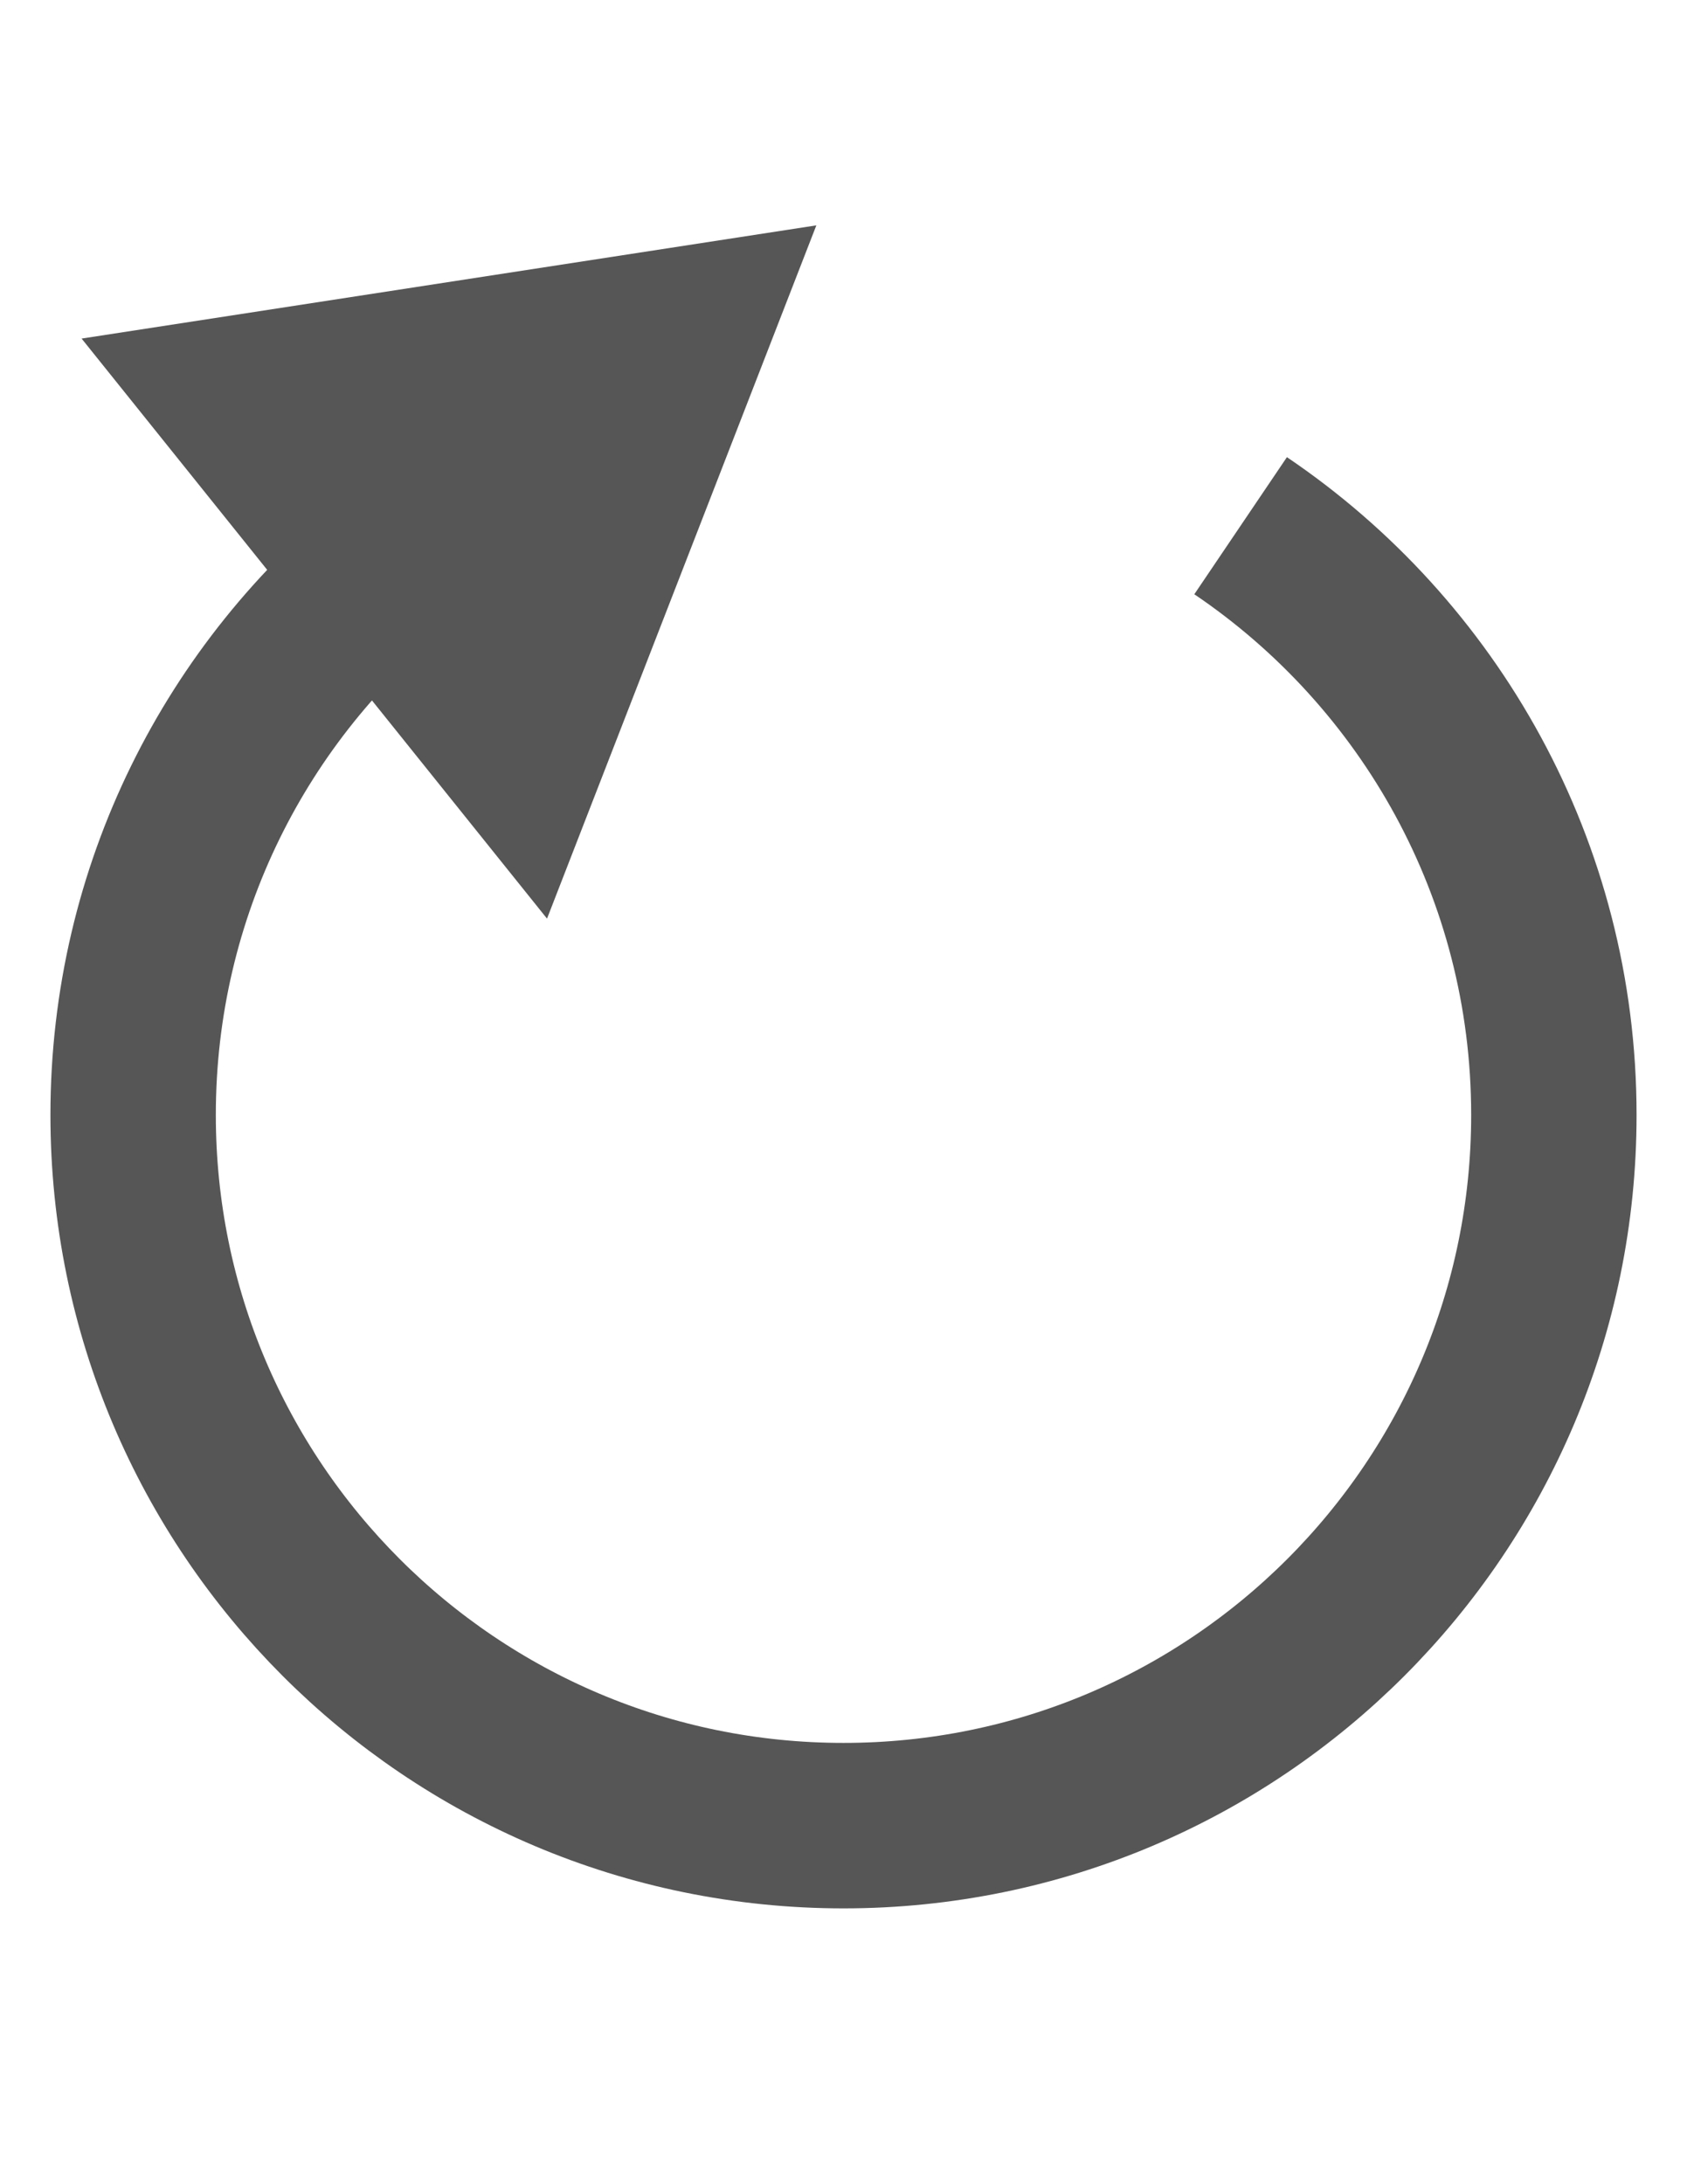 <svg xmlns="http://www.w3.org/2000/svg" viewBox="0 0 612 792" enable-background="new 0 0 612 792"><path stroke="#565656" stroke-width="60" stroke-miterlimit="10" d="M450.065 190.624c68.531 46.315 113.639 124.699 113.639 213.659 0 142.327-115.377 257.705-257.704 257.705s-257.705-115.378-257.705-257.705c0-81.329 37.67-153.869 96.494-201.054" fill="none"/><polygon fill="#565656" points="198.446,333.095 296.148,81.717 29.605,122.769"/></svg>